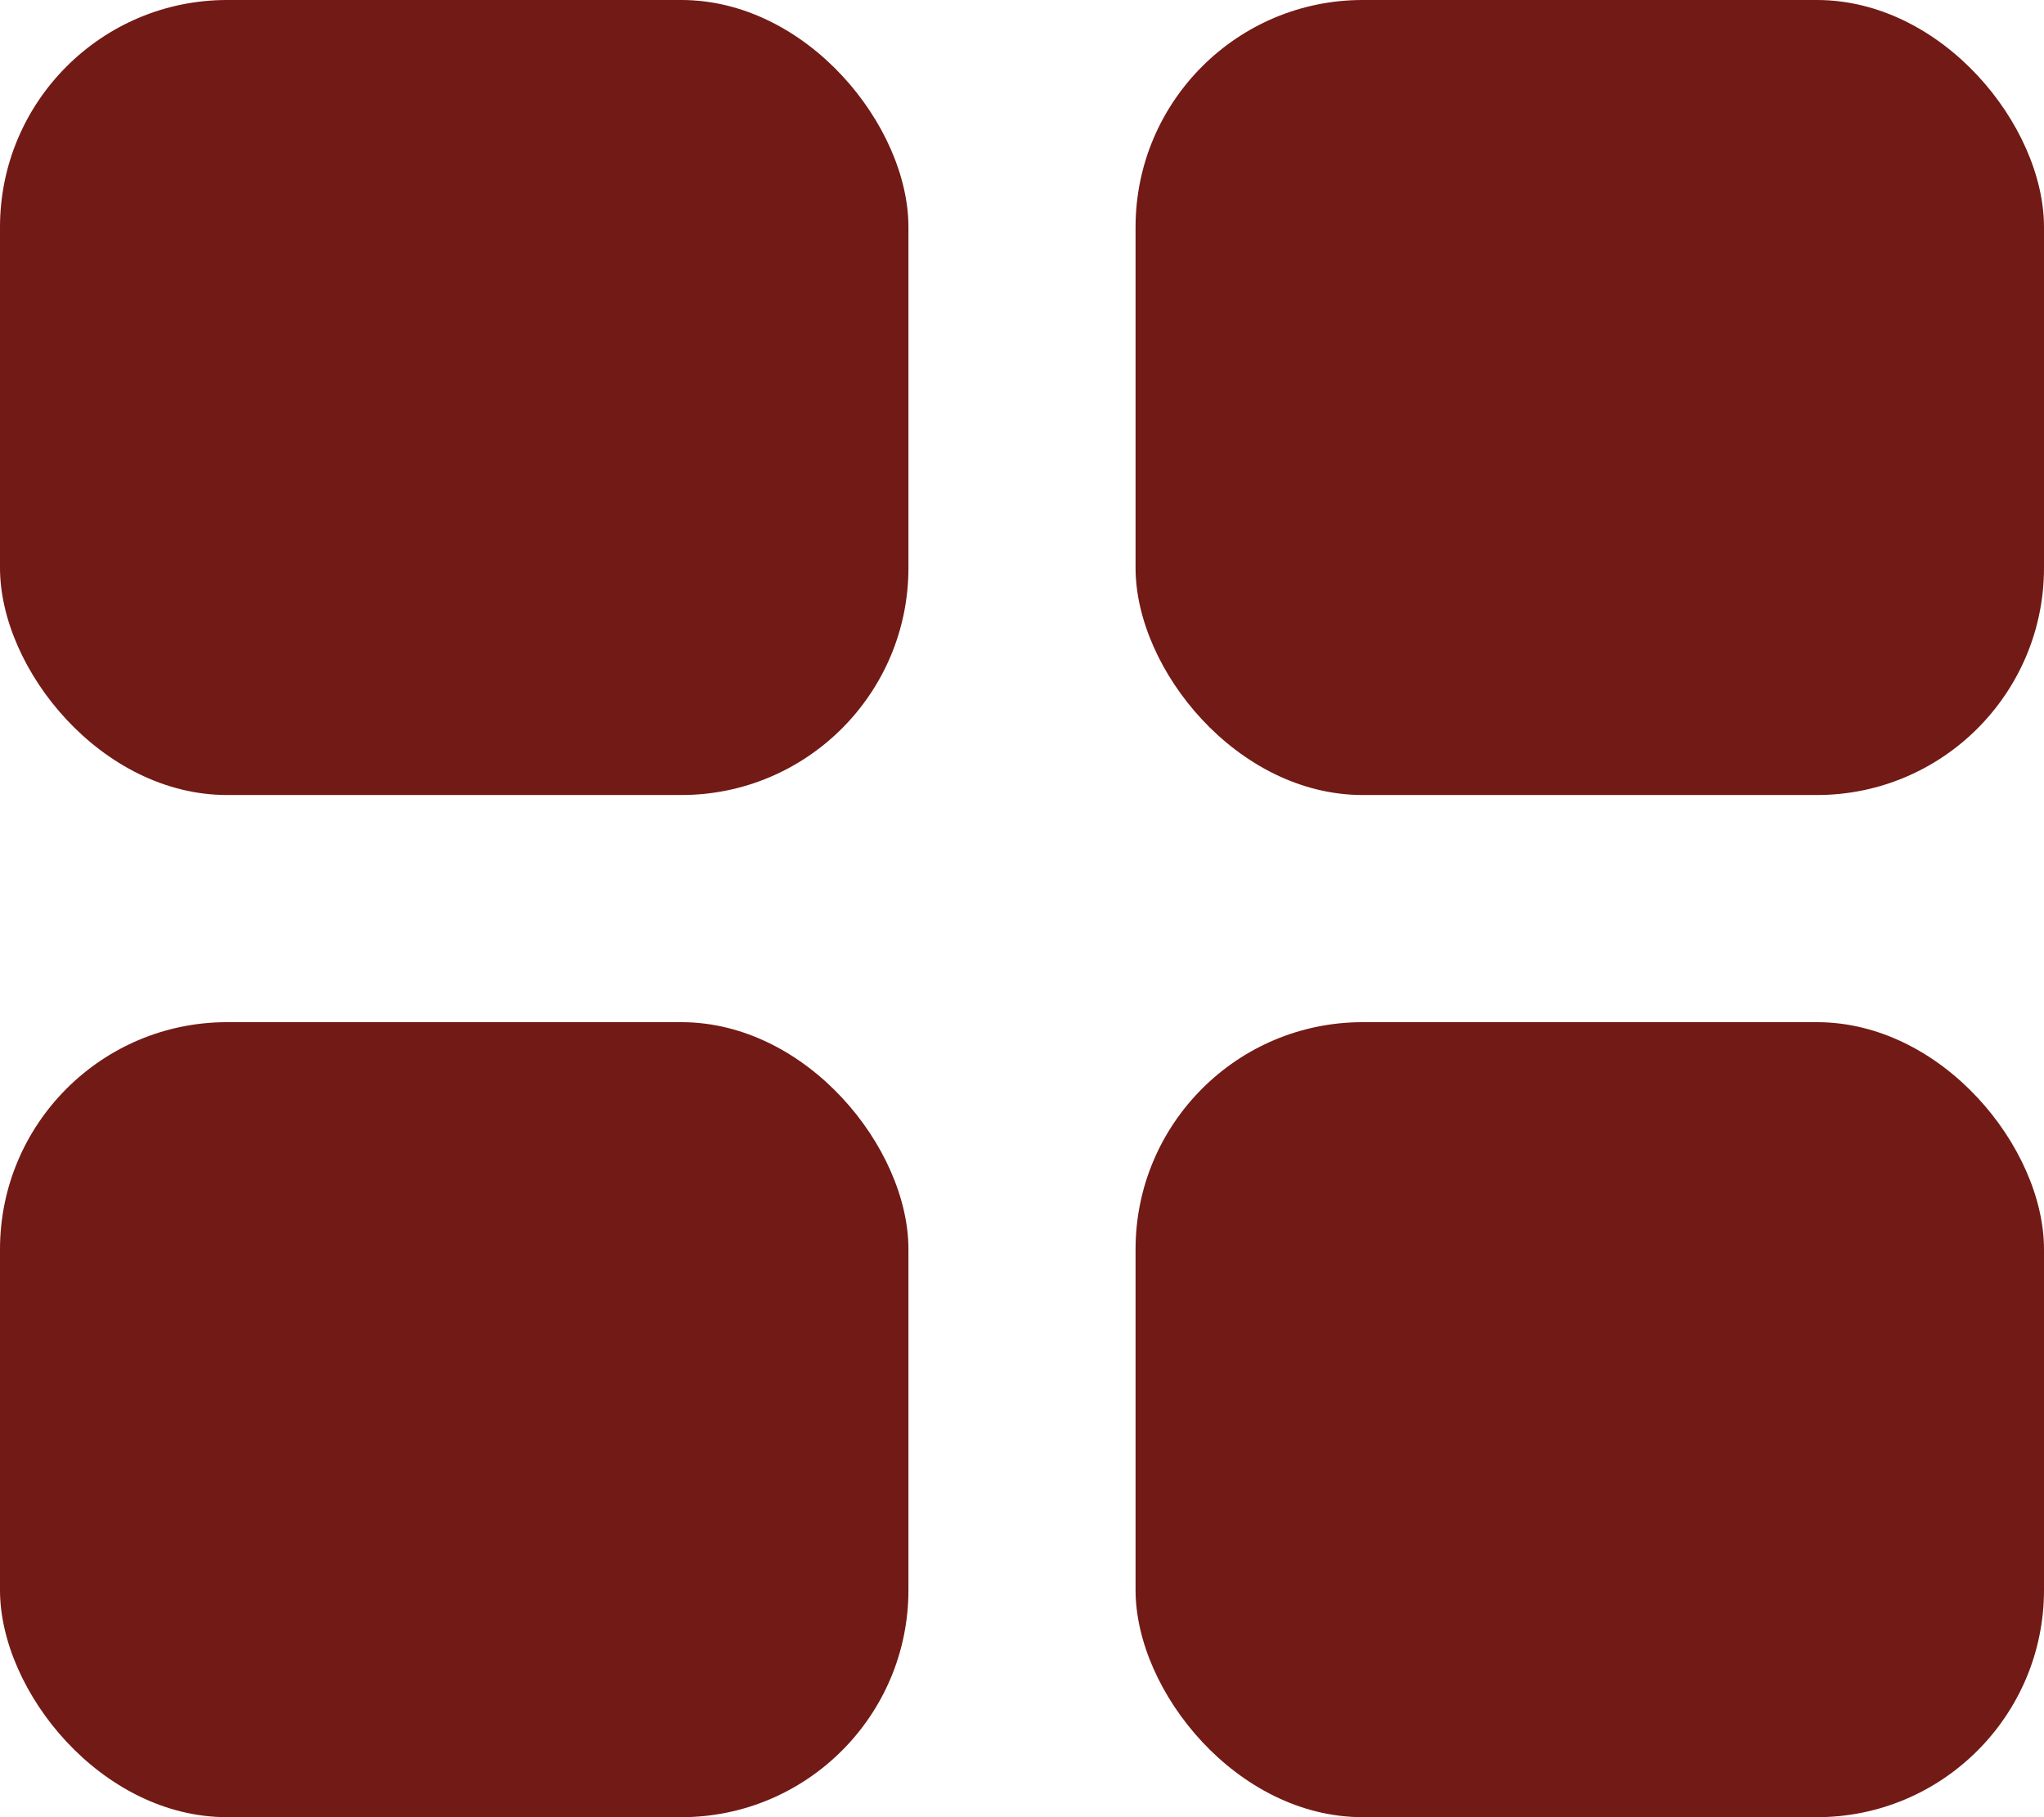 <svg width="18" height="16" viewBox="0 0 18 16" fill="none" xmlns="http://www.w3.org/2000/svg">
<rect width="8" height="7" rx="2" fill="#721A16"/>
<rect y="9" width="8" height="7" rx="2" fill="#721A16"/>
<rect x="10" width="8" height="7" rx="2" fill="#721A16"/>
<rect x="10" y="9" width="8" height="7" rx="2" fill="#721A16"/>
</svg>

